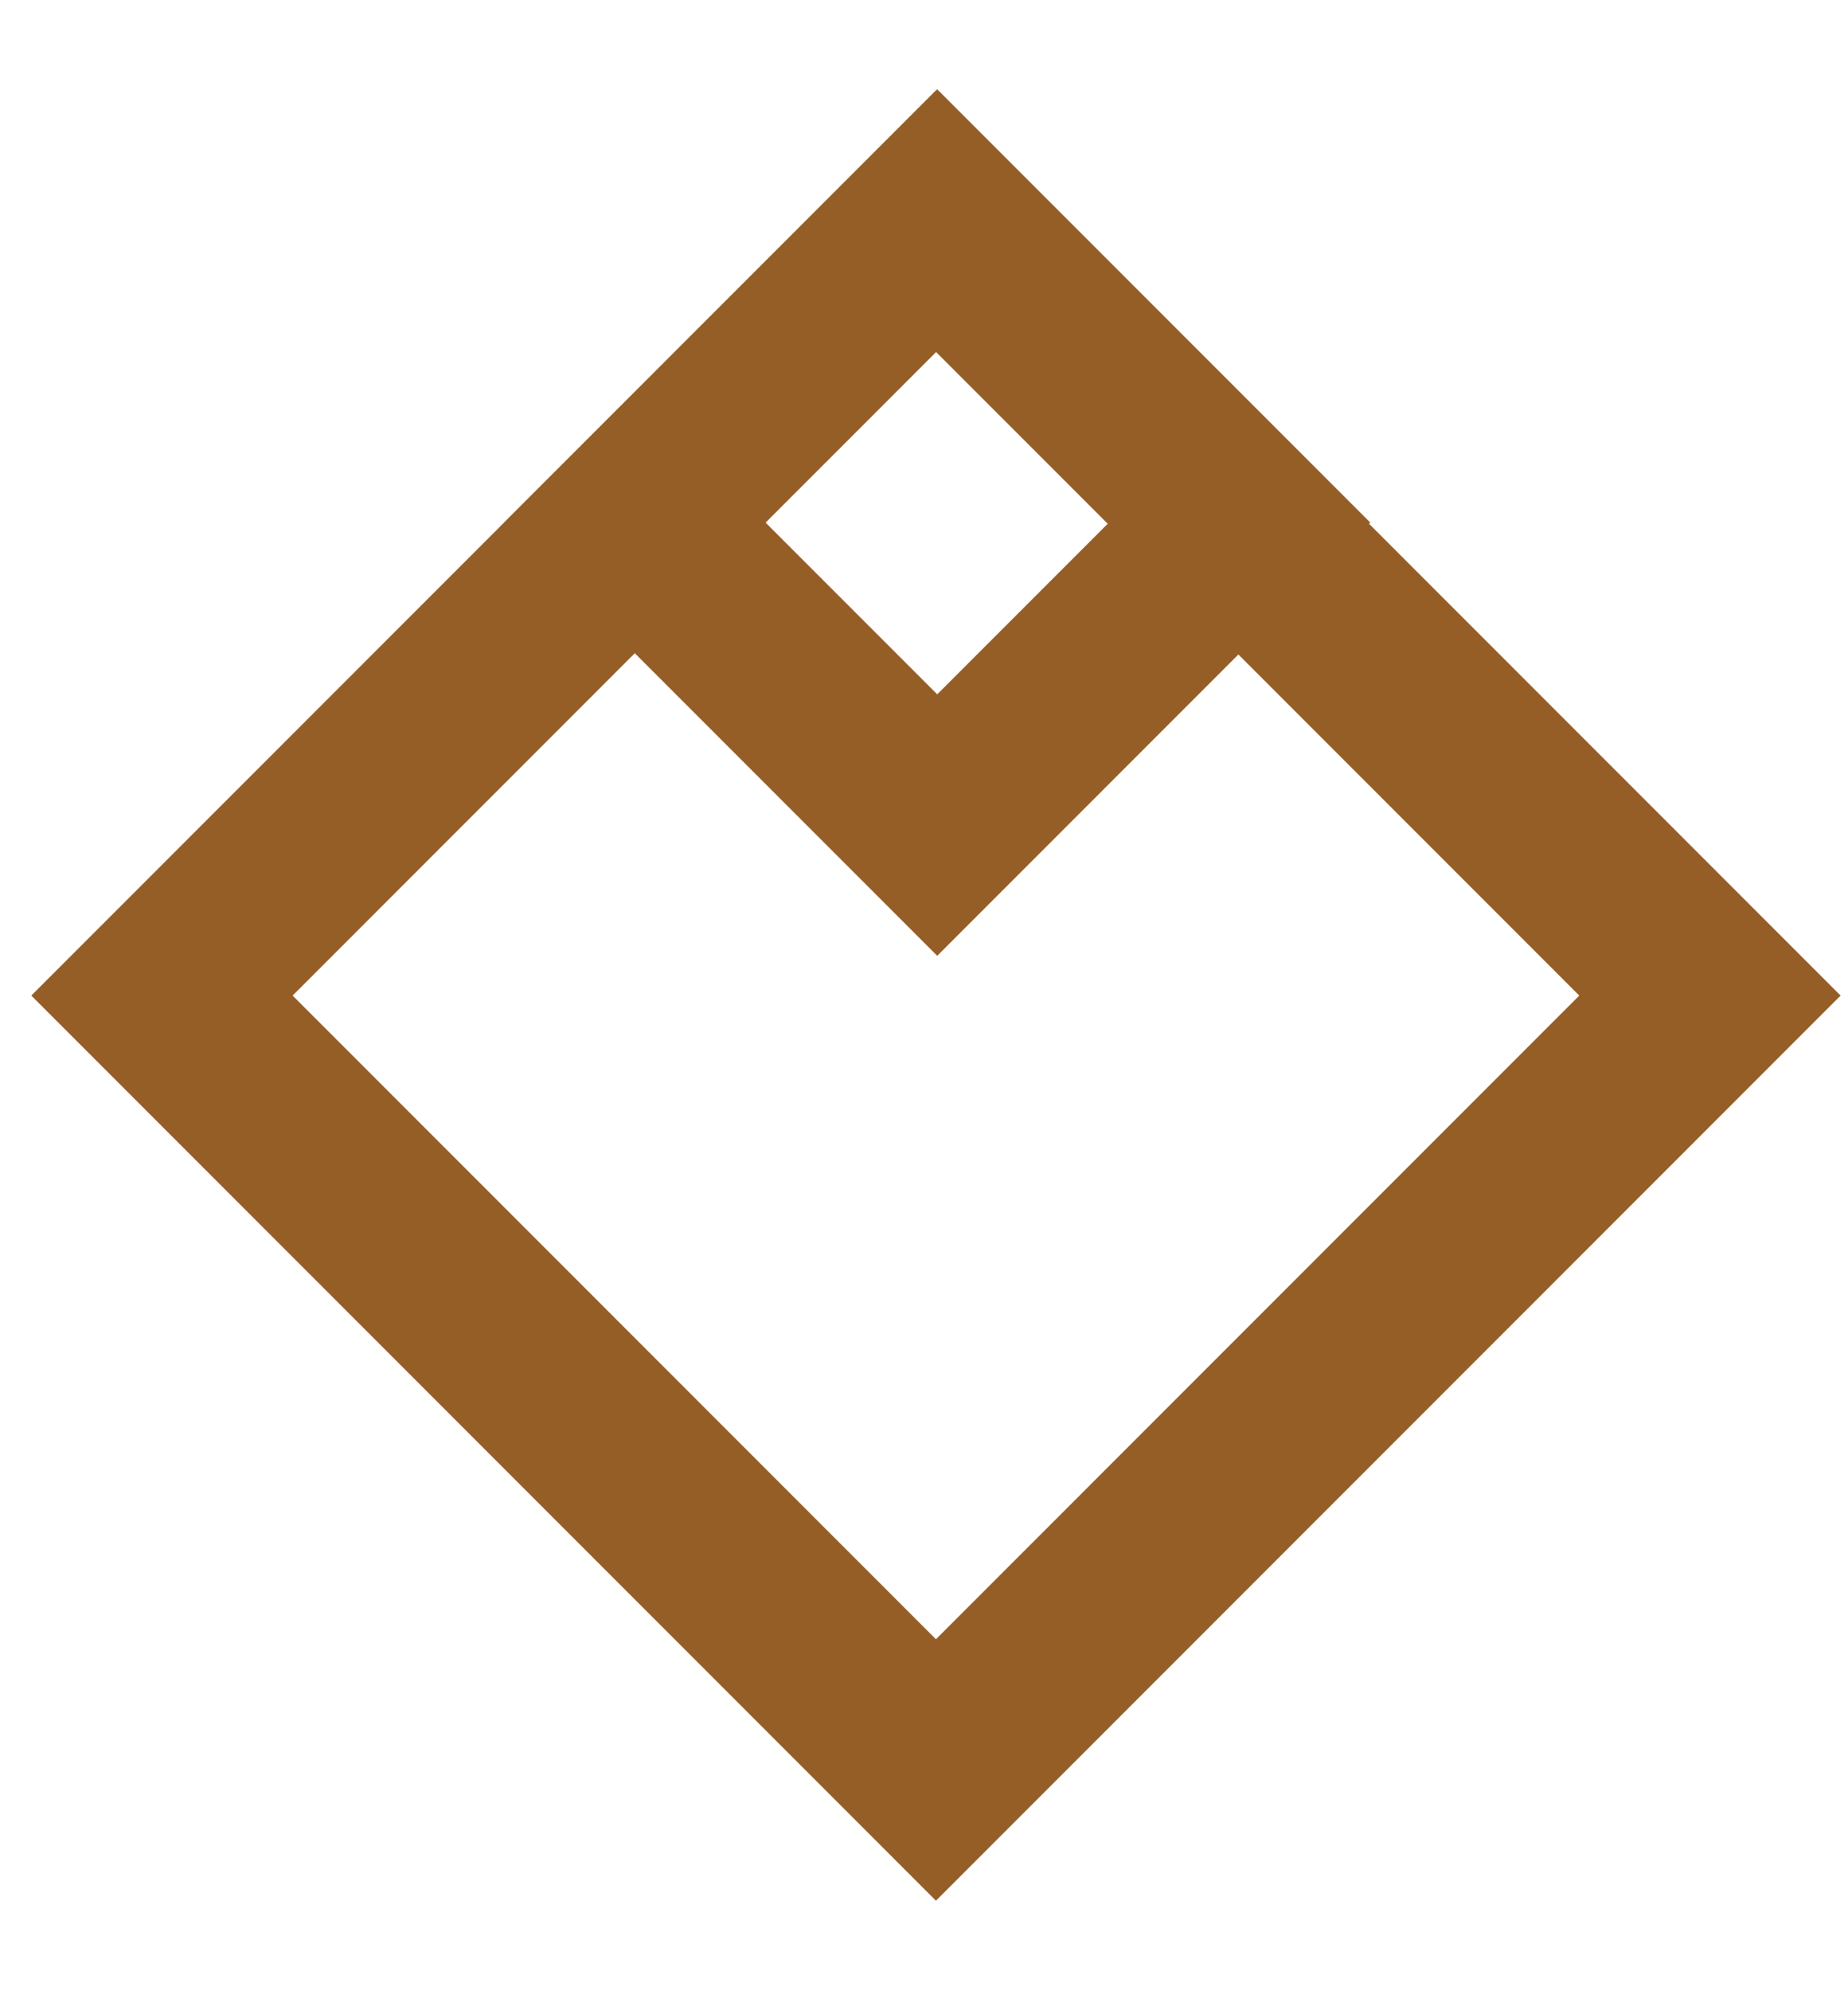<svg width="13" height="14" viewBox="0 0 13 14" fill="none" xmlns="http://www.w3.org/2000/svg">
<rect x="6.593" y="1.547" width="3.008" height="3.008" transform="rotate(45 6.593 1.547)" stroke="#965E27" stroke-width="1.3"/>
<rect x="6.584" y="1.555" width="7.7" height="7.7" transform="rotate(45 6.584 1.555)" stroke="#965E27" stroke-width="1.3"/>
</svg>
